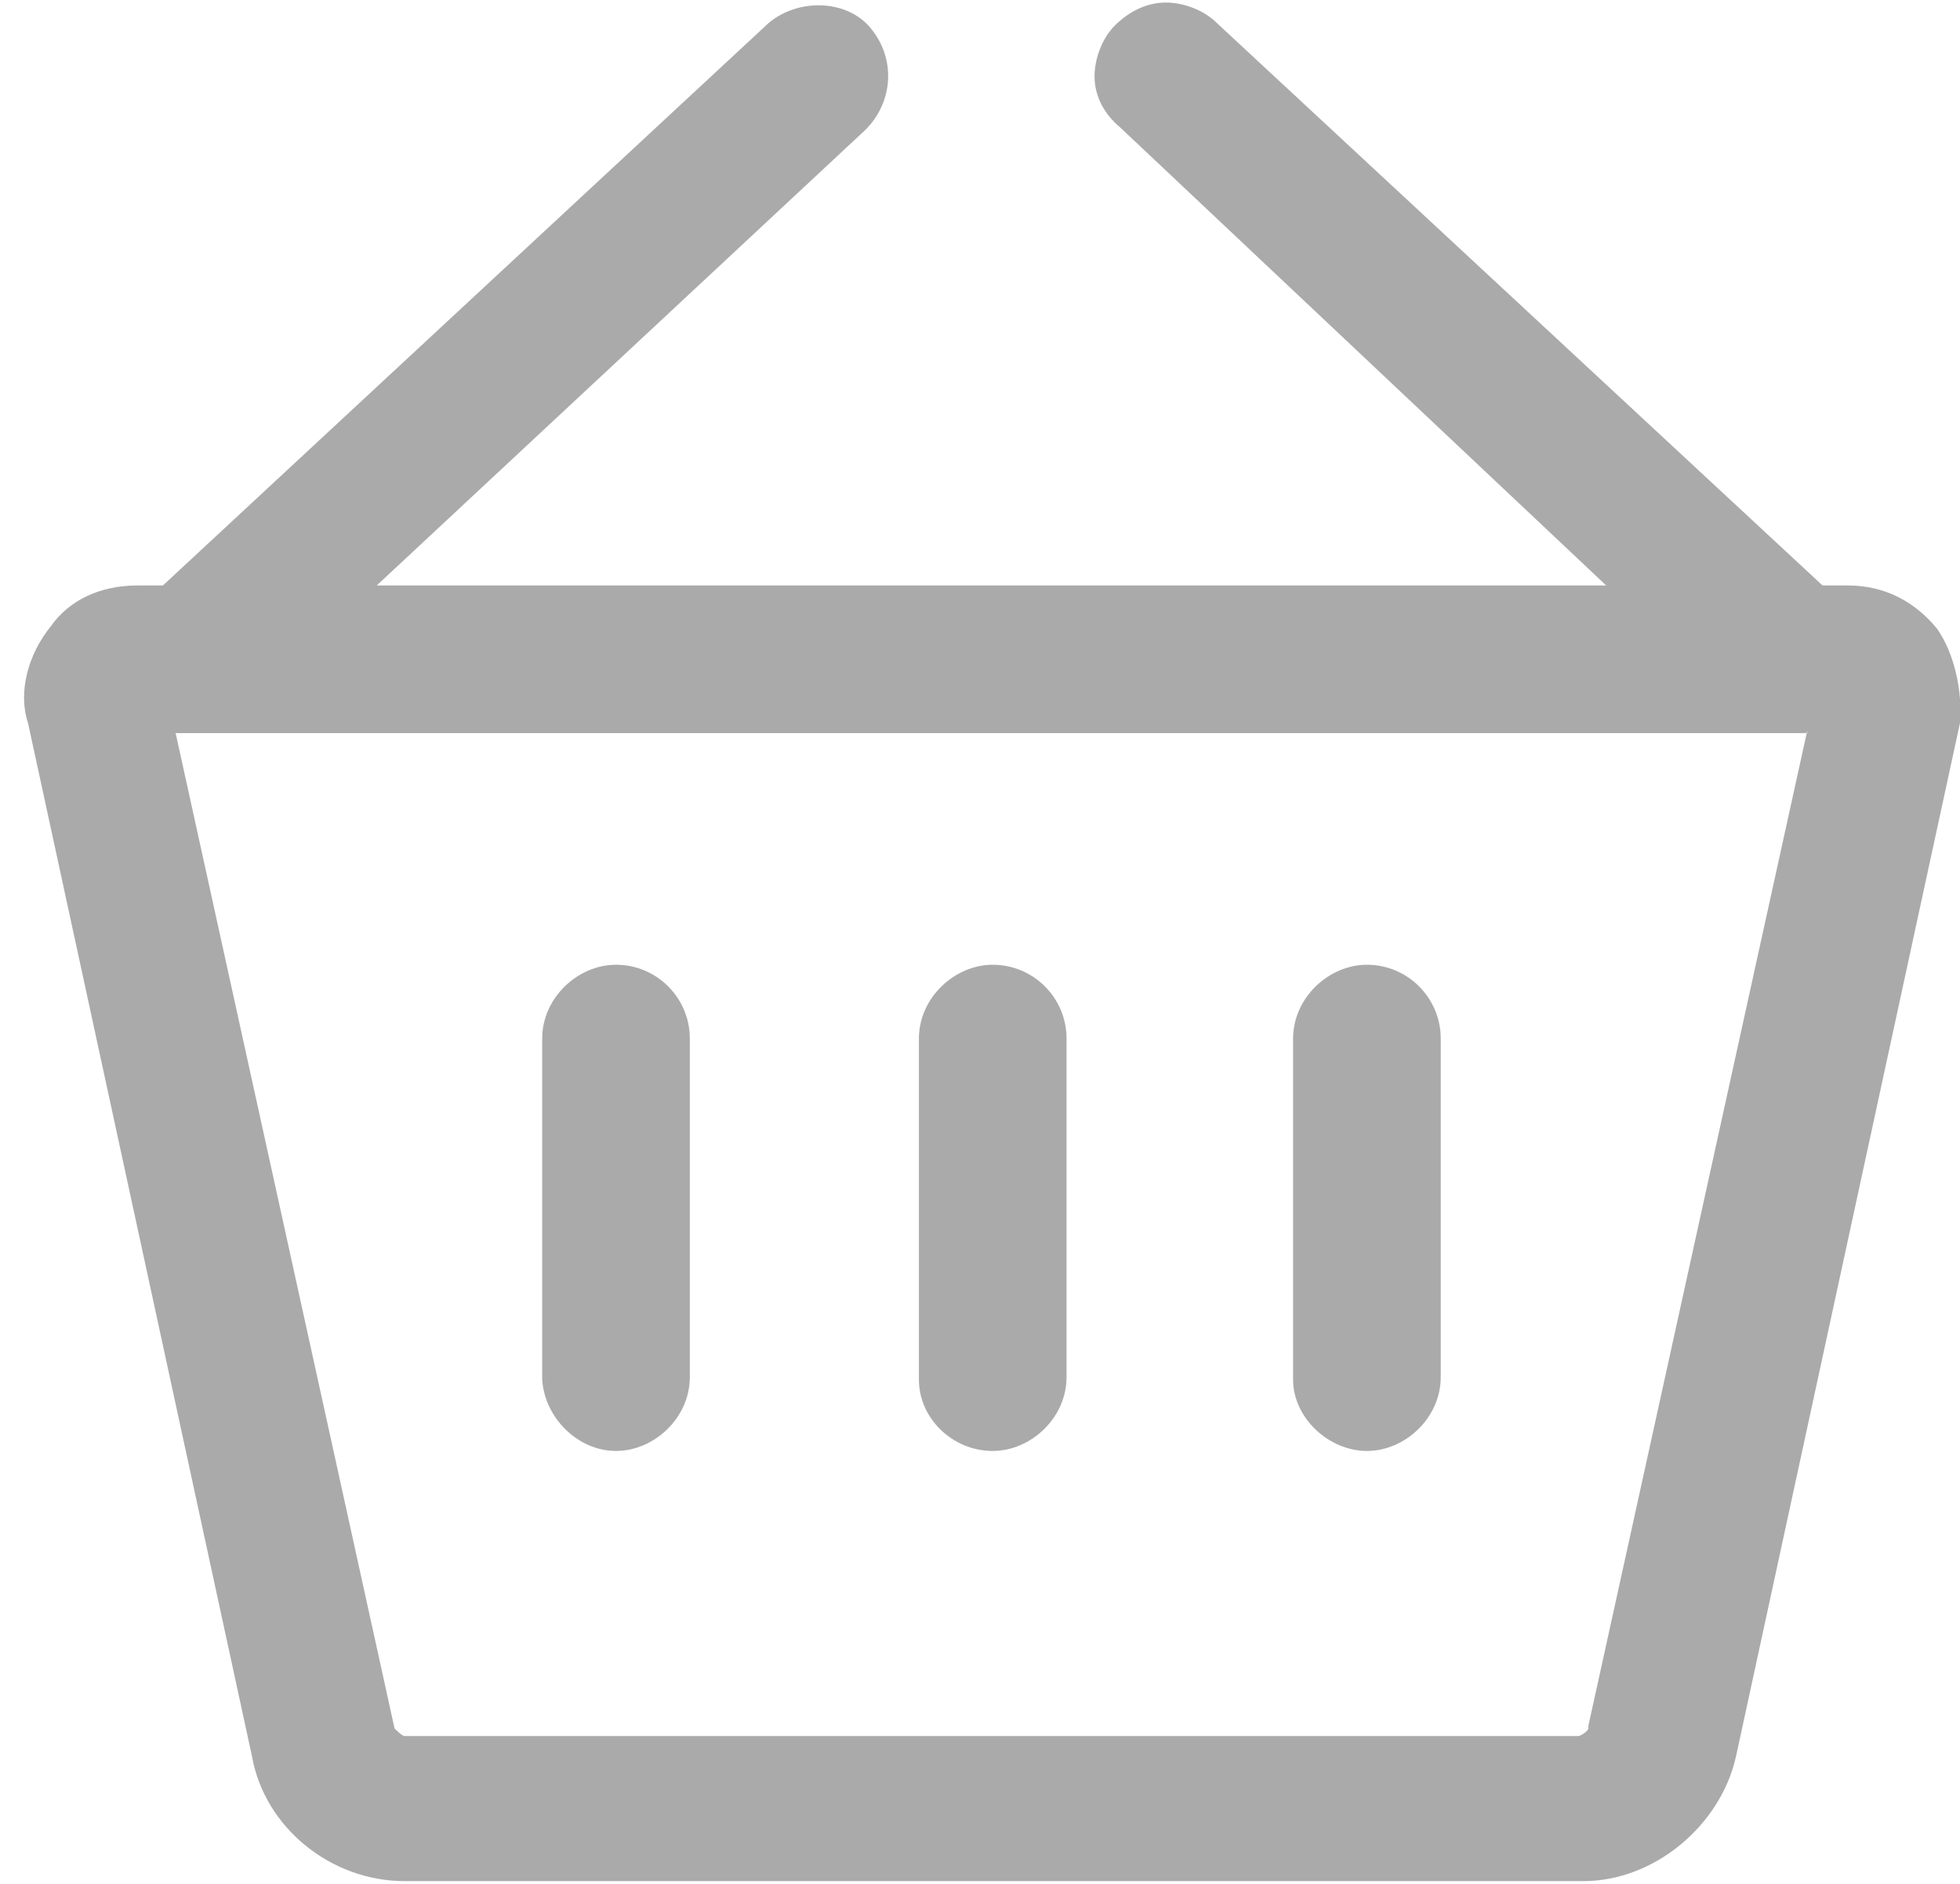 <?xml version="1.0" encoding="UTF-8"?>
<svg width="77px" height="74px" viewBox="0 0 77 74" version="1.1" xmlns="http://www.w3.org/2000/svg" xmlns:xlink="http://www.w3.org/1999/xlink">
    <!-- Generator: Sketch 41.2 (35397) - http://www.bohemiancoding.com/sketch -->
    <title>basket</title>
    <desc>Created with Sketch.</desc>
    <defs></defs>
    <g id="Page-1" stroke="none" stroke-width="1" fill="none" fill-rule="evenodd">
        <g id="basket" fill="#aaa">
            <path d="M76.1,24.7 L76.1,24.7 C75.2,23.6 74,23 72.6,23 L71.6,23 L47.8,0.9 C47.3,0.4 46.5,0.1 45.8,0.1 C45,0.1 44.3,0.5 43.8,1 C43.3,1.5 43,2.3 43,3 C43,3.8 43.4,4.5 44,5 L63.1,23 L14.8,23 L34,5.1 C35.1,4 35.2,2.3 34.2,1.1 C33.3,1.77635684e-15 31.4,-0.1 30.2,0.9 L6.4,23 L5.4,23 C3.9,23 2.7,23.6 2,24.6 C1.1,25.7 0.7,27.2 1.1,28.4 L9.9,69 C10.4,71.8 13,73.9 15.9,73.9 L62.2,73.9 C65,73.9 67.6,71.7 68.2,69 L77,28.4 C77.1,27.2 76.8,25.7 76.1,24.7 Z M71,28.7 L62.4,67.8 L62.4,67.9 C62.4,68 62.1,68.2 62,68.2 L15.9,68.2 C15.8,68.2 15.6,68 15.5,67.9 L6.9,28.8 L71,28.8 L71,28.7 Z" id="Shape"></path>
            <path d="M39,57 C40.5,57 41.9,55.7 41.9,54.1 L41.9,40.8 C41.9,39.2 40.6,37.9 39,37.9 C37.5,37.9 36.1,39.2 36.1,40.8 L36.1,54.2 C36.1,55.7 37.4,57 39,57 Z" id="Shape"></path>
            <path d="M24.2,57 C25.7,57 27.1,55.7 27.1,54.1 L27.1,40.8 C27.1,39.2 25.8,37.9 24.2,37.9 C22.7,37.9 21.3,39.2 21.3,40.8 L21.3,54.2 C21.4,55.7 22.7,57 24.2,57 Z" id="Shape"></path>
            <path d="M53.7,57 C55.2,57 56.6,55.7 56.6,54.1 L56.6,40.8 C56.6,39.2 55.3,37.9 53.7,37.9 C52.2,37.9 50.8,39.2 50.8,40.8 L50.8,54.2 C50.8,55.7 52.2,57 53.7,57 Z" id="Shape"></path>
        </g>
    </g>
</svg>
